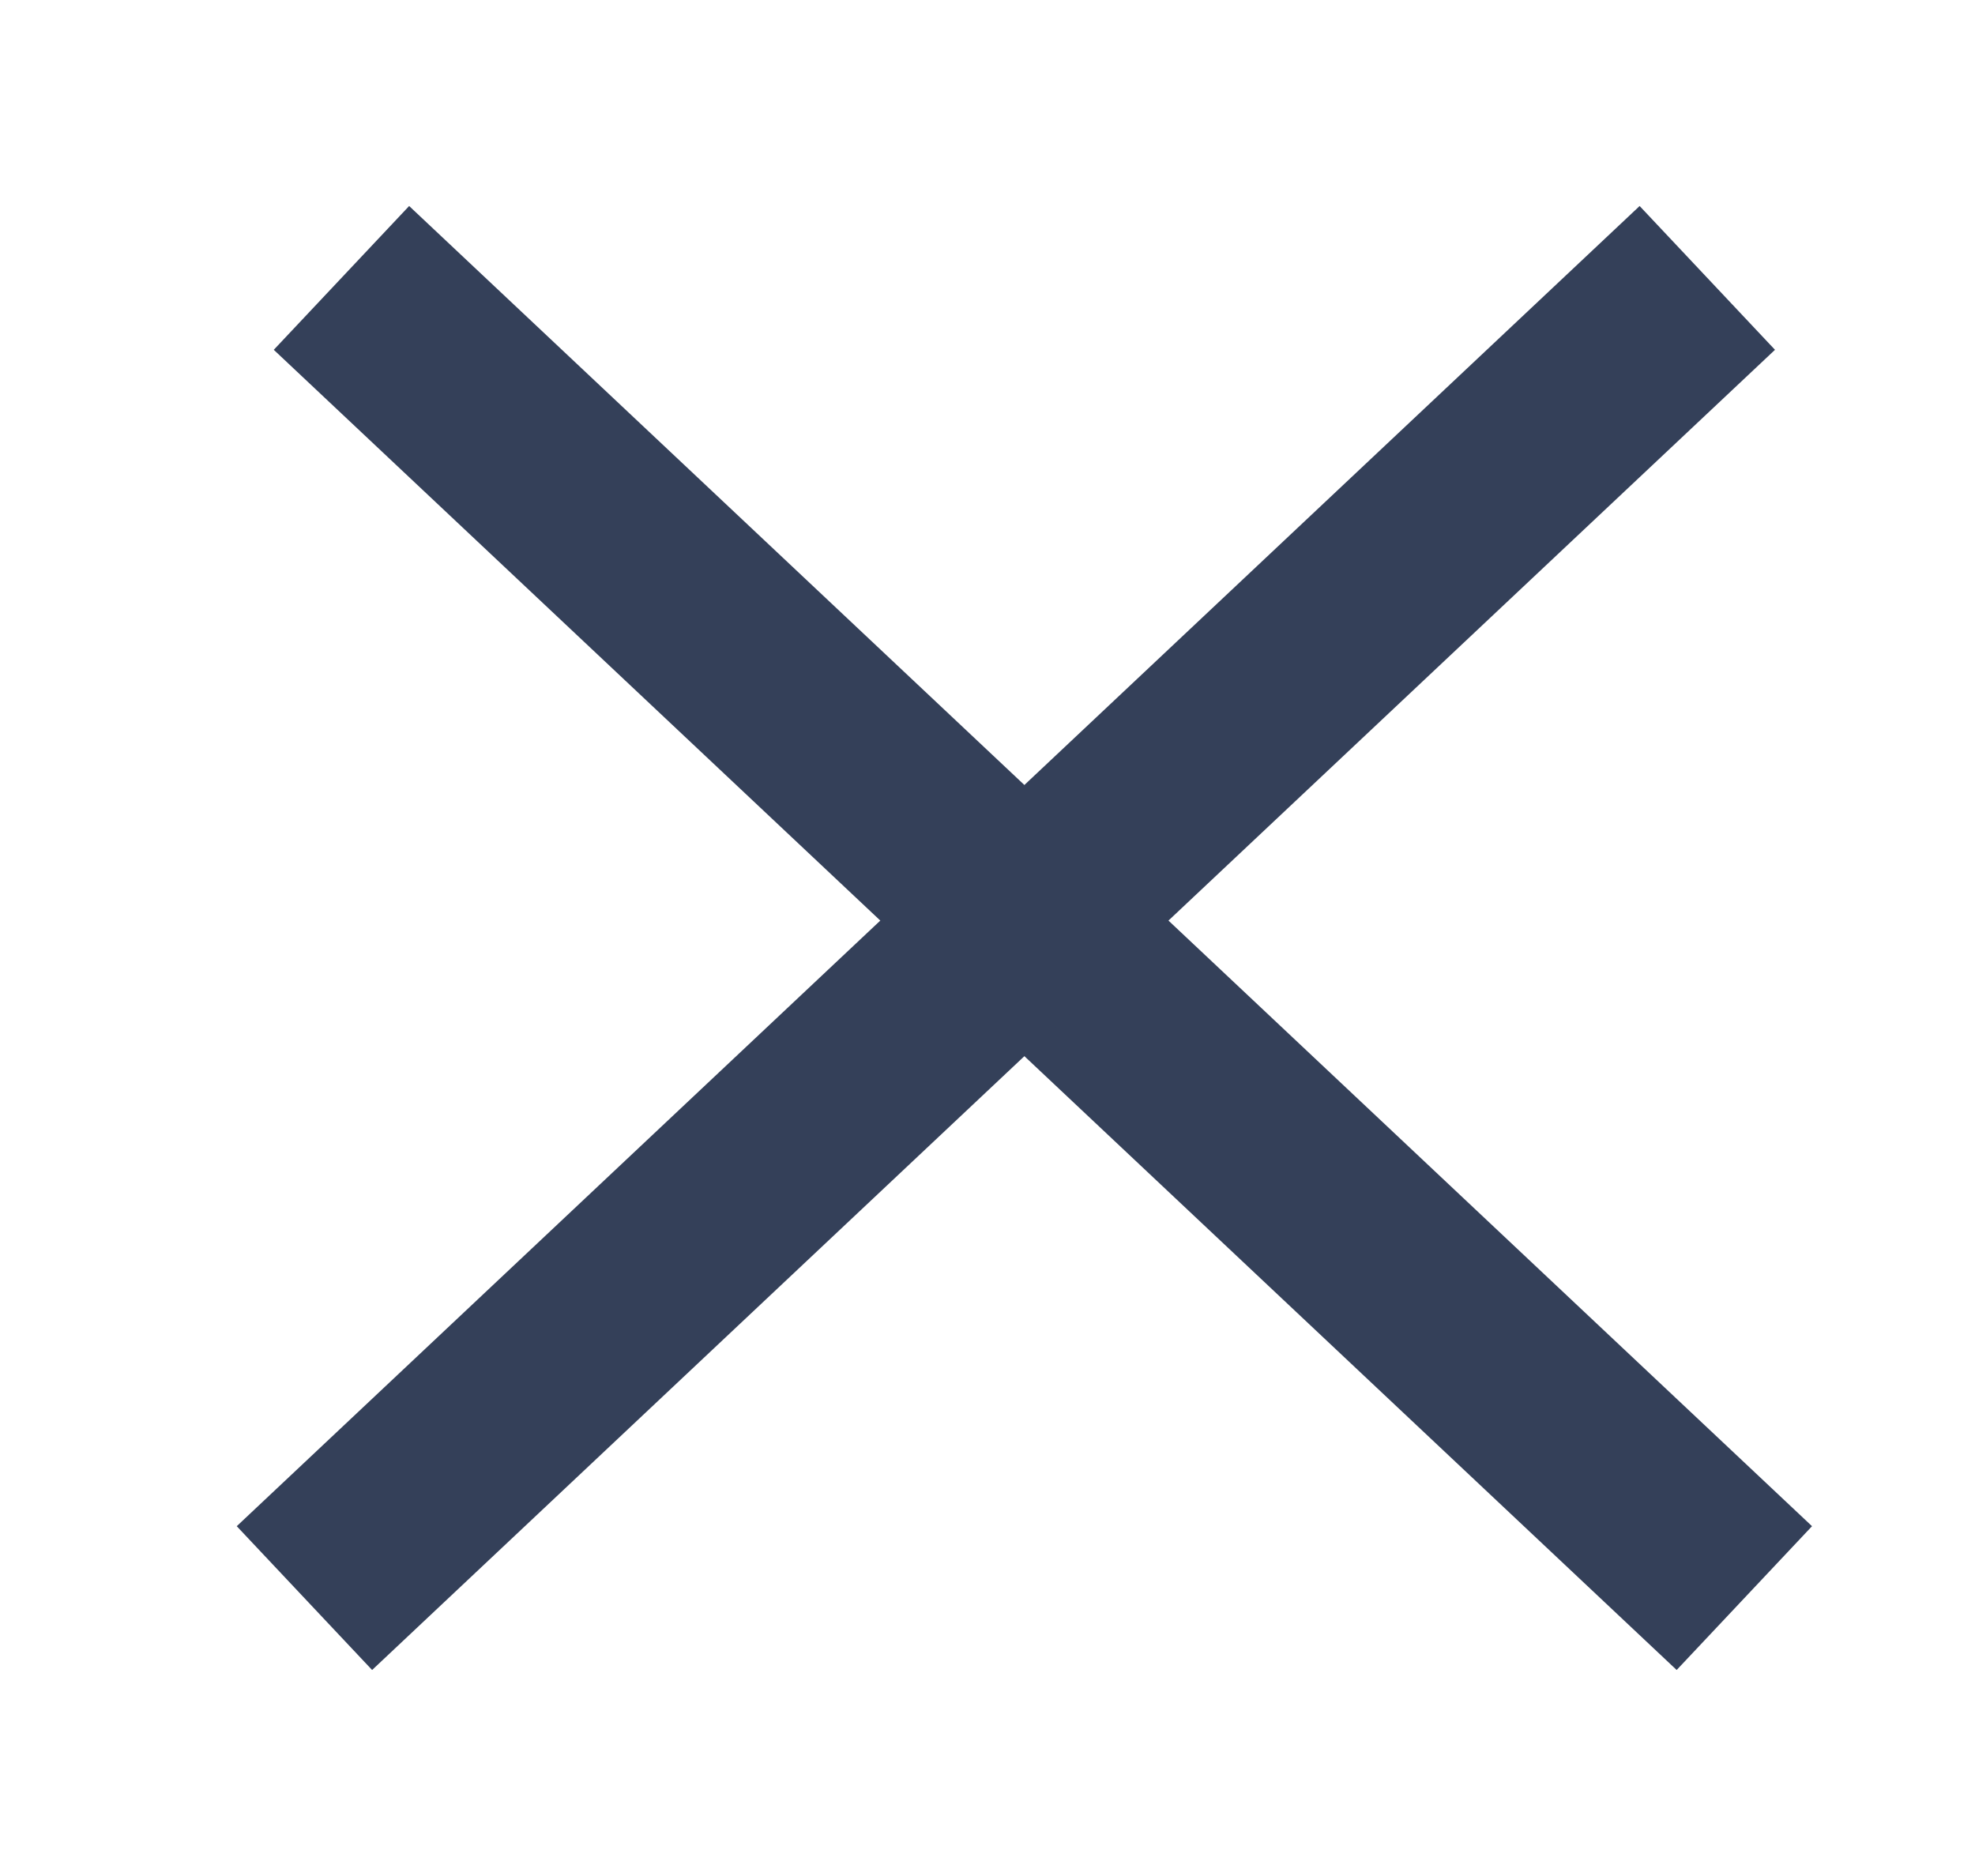 <svg width="20" height="19" viewBox="0 0 20 19" fill="none" xmlns="http://www.w3.org/2000/svg">
<path d="M4.186 3.5L16.936 15.5" stroke="#344059" stroke-width="2" stroke-linecap="square"/>
<path d="M3.811 15.5L16.561 3.5" stroke="#344059" stroke-width="2" stroke-linecap="square"/>
</svg>

